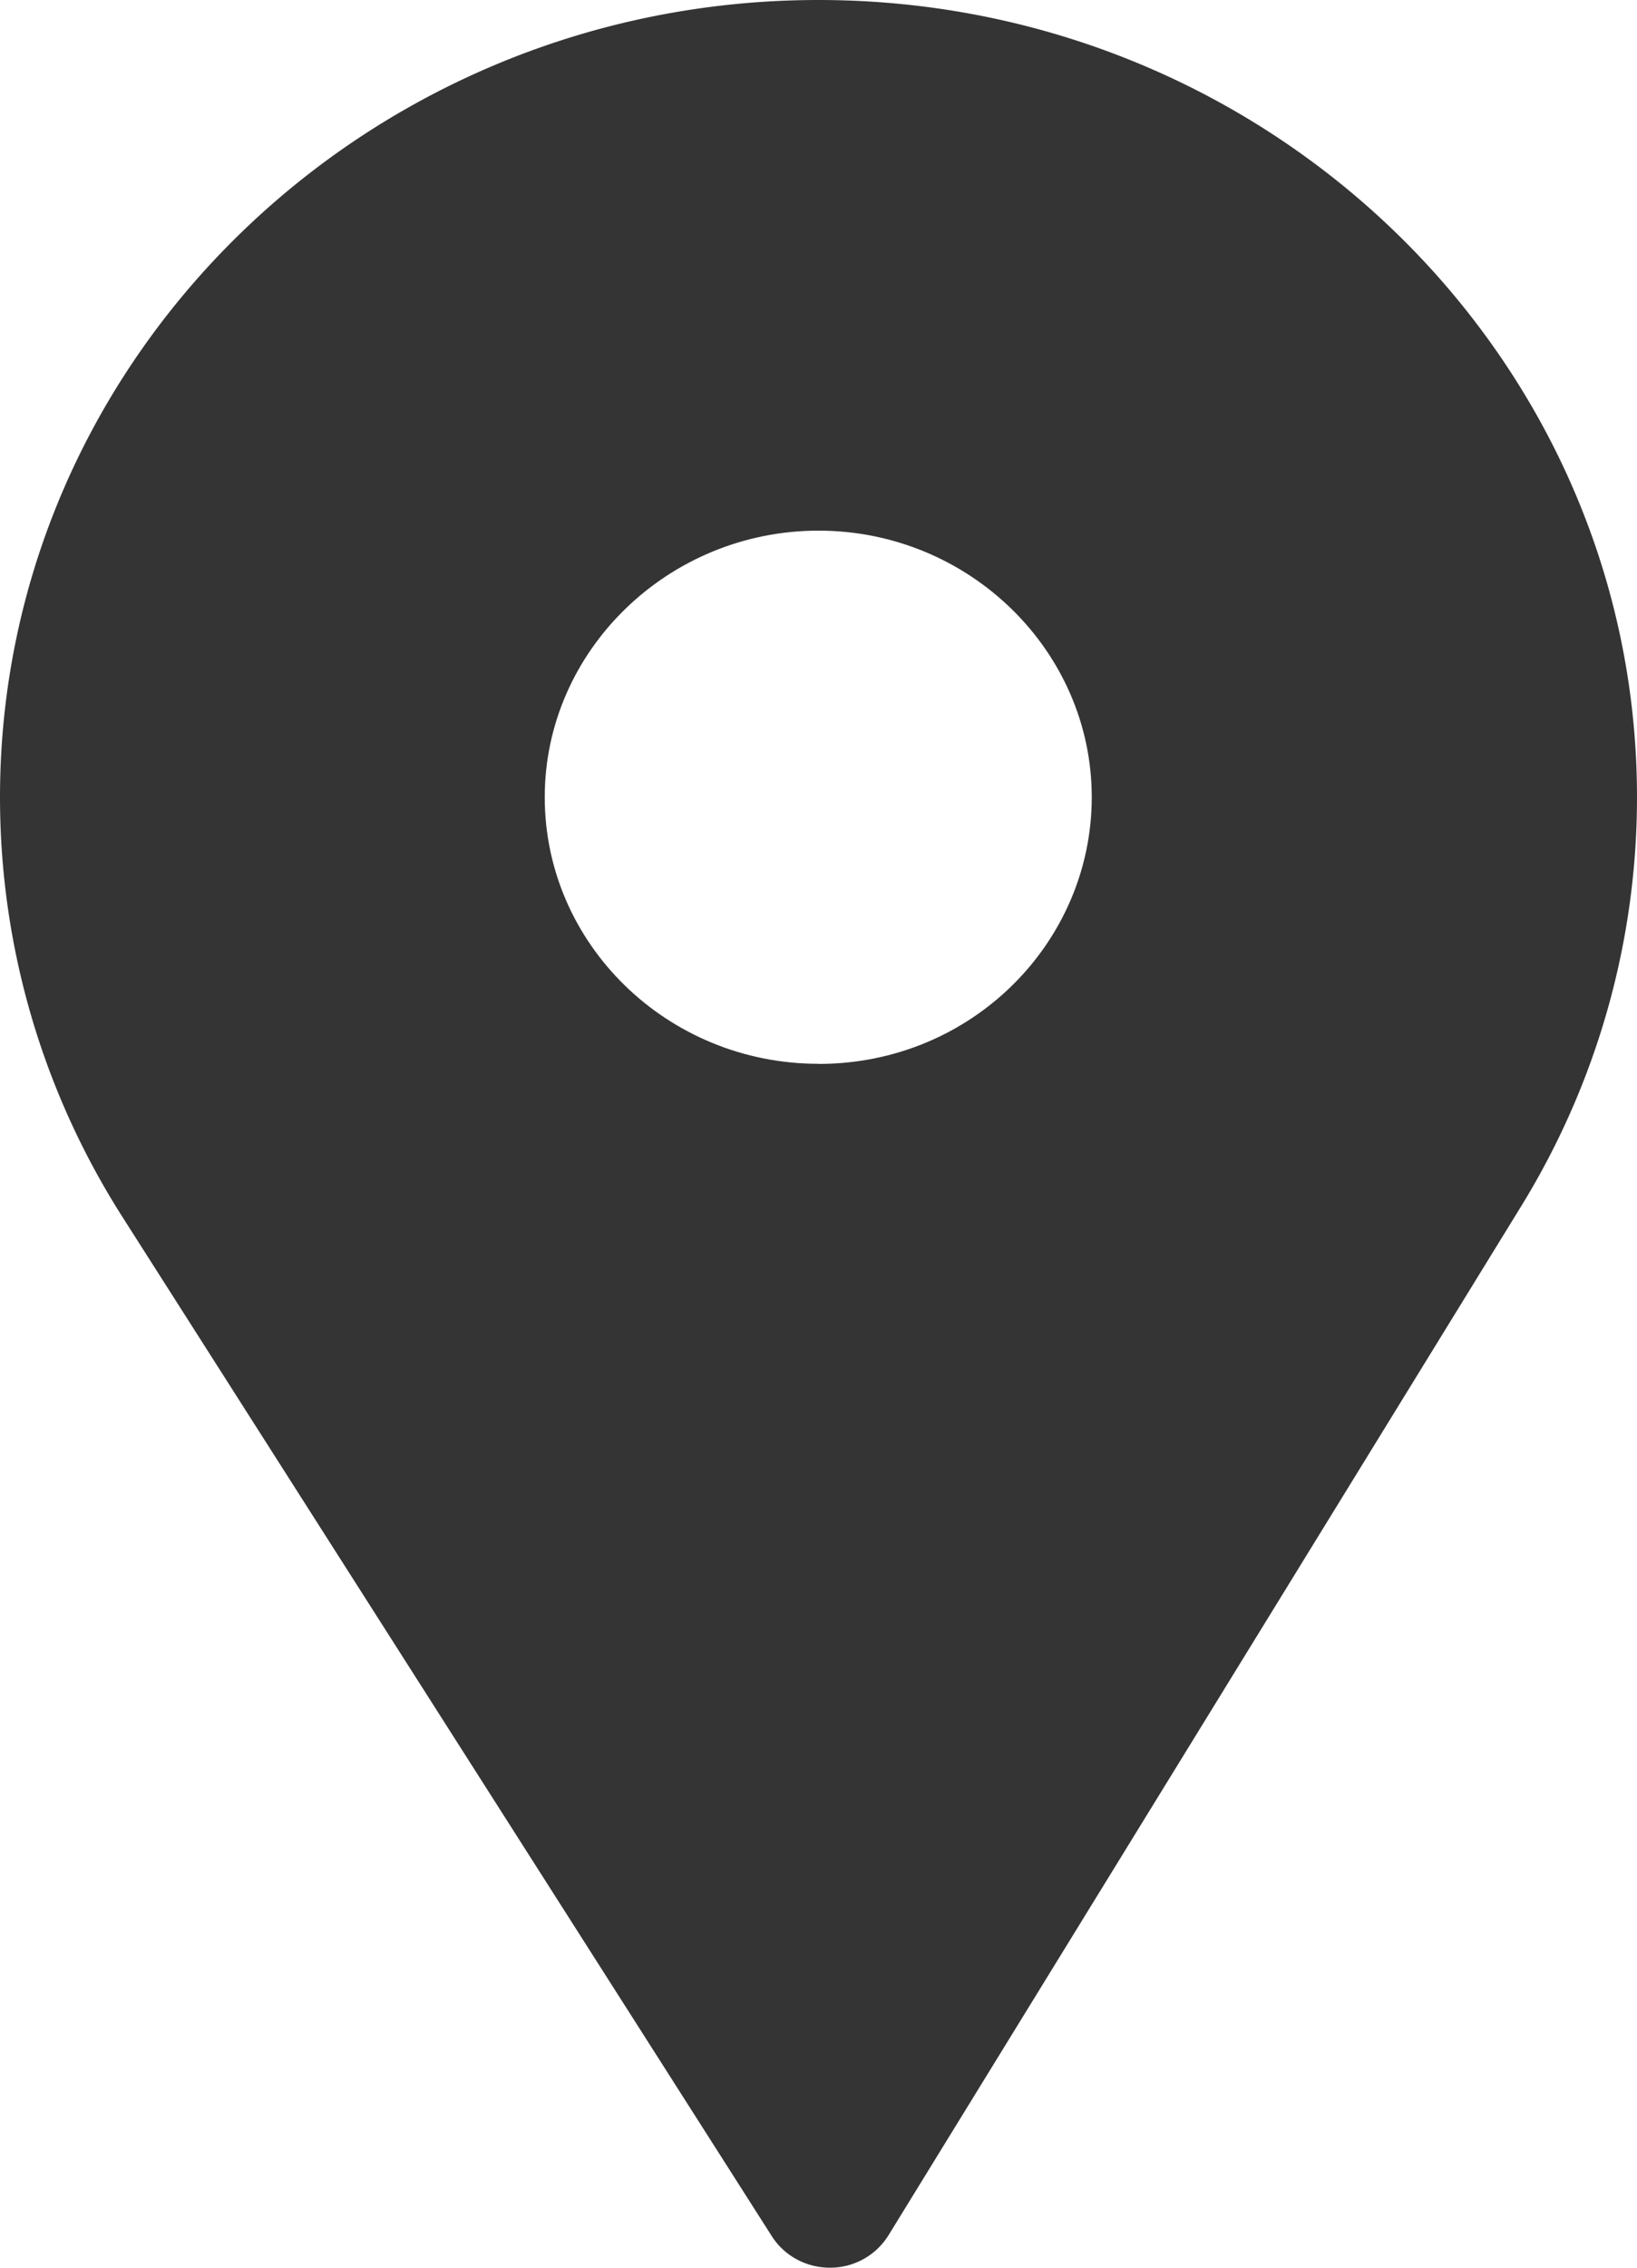<svg xmlns="http://www.w3.org/2000/svg" width="13" height="18" viewBox="0 0 13 18">
    <g fill="#343434" fill-rule="evenodd">
        <path d="M6.5 0C2.916 0 0 2.839 0 6.328c0 1.18.335 2.33.97 3.328l5.16 8.095c.099.155.273.249.46.249h.005a.545.545 0 0 0 .46-.256l5.028-8.174c.6-.977.917-2.098.917-3.242C13 2.838 10.084 0 6.5 0zm4.653 9.029l-4.571 7.43L1.891 9.1a5.164 5.164 0 0 1-.815-2.772c0-2.908 2.437-5.28 5.424-5.28 2.987 0 5.42 2.372 5.42 5.28 0 .954-.267 1.888-.767 2.7z"/>
        <path d="M6.5 3.164c-1.792 0-3.25 1.42-3.25 3.164 0 1.734 1.434 3.164 3.25 3.164 1.838 0 3.25-1.45 3.25-3.164 0-1.745-1.458-3.164-3.25-3.164zm0 5.28c-1.2 0-2.174-.95-2.174-2.116 0-1.163.98-2.116 2.174-2.116 1.195 0 2.17.953 2.17 2.116 0 1.15-.95 2.117-2.17 2.117z"/>
        <path d="M3.25 1.5L5.52.491l3.15.557 3.25 2.116.637 3.92-1.932 3.85-4.127 6.064-4.494-7.03L.757 6.703l.649-3.54L3.25 1.5zM6.5 9a2.5 2.5 0 1 0 0-5 2.5 2.5 0 0 0 0 5z"/>
    </g>
</svg>
